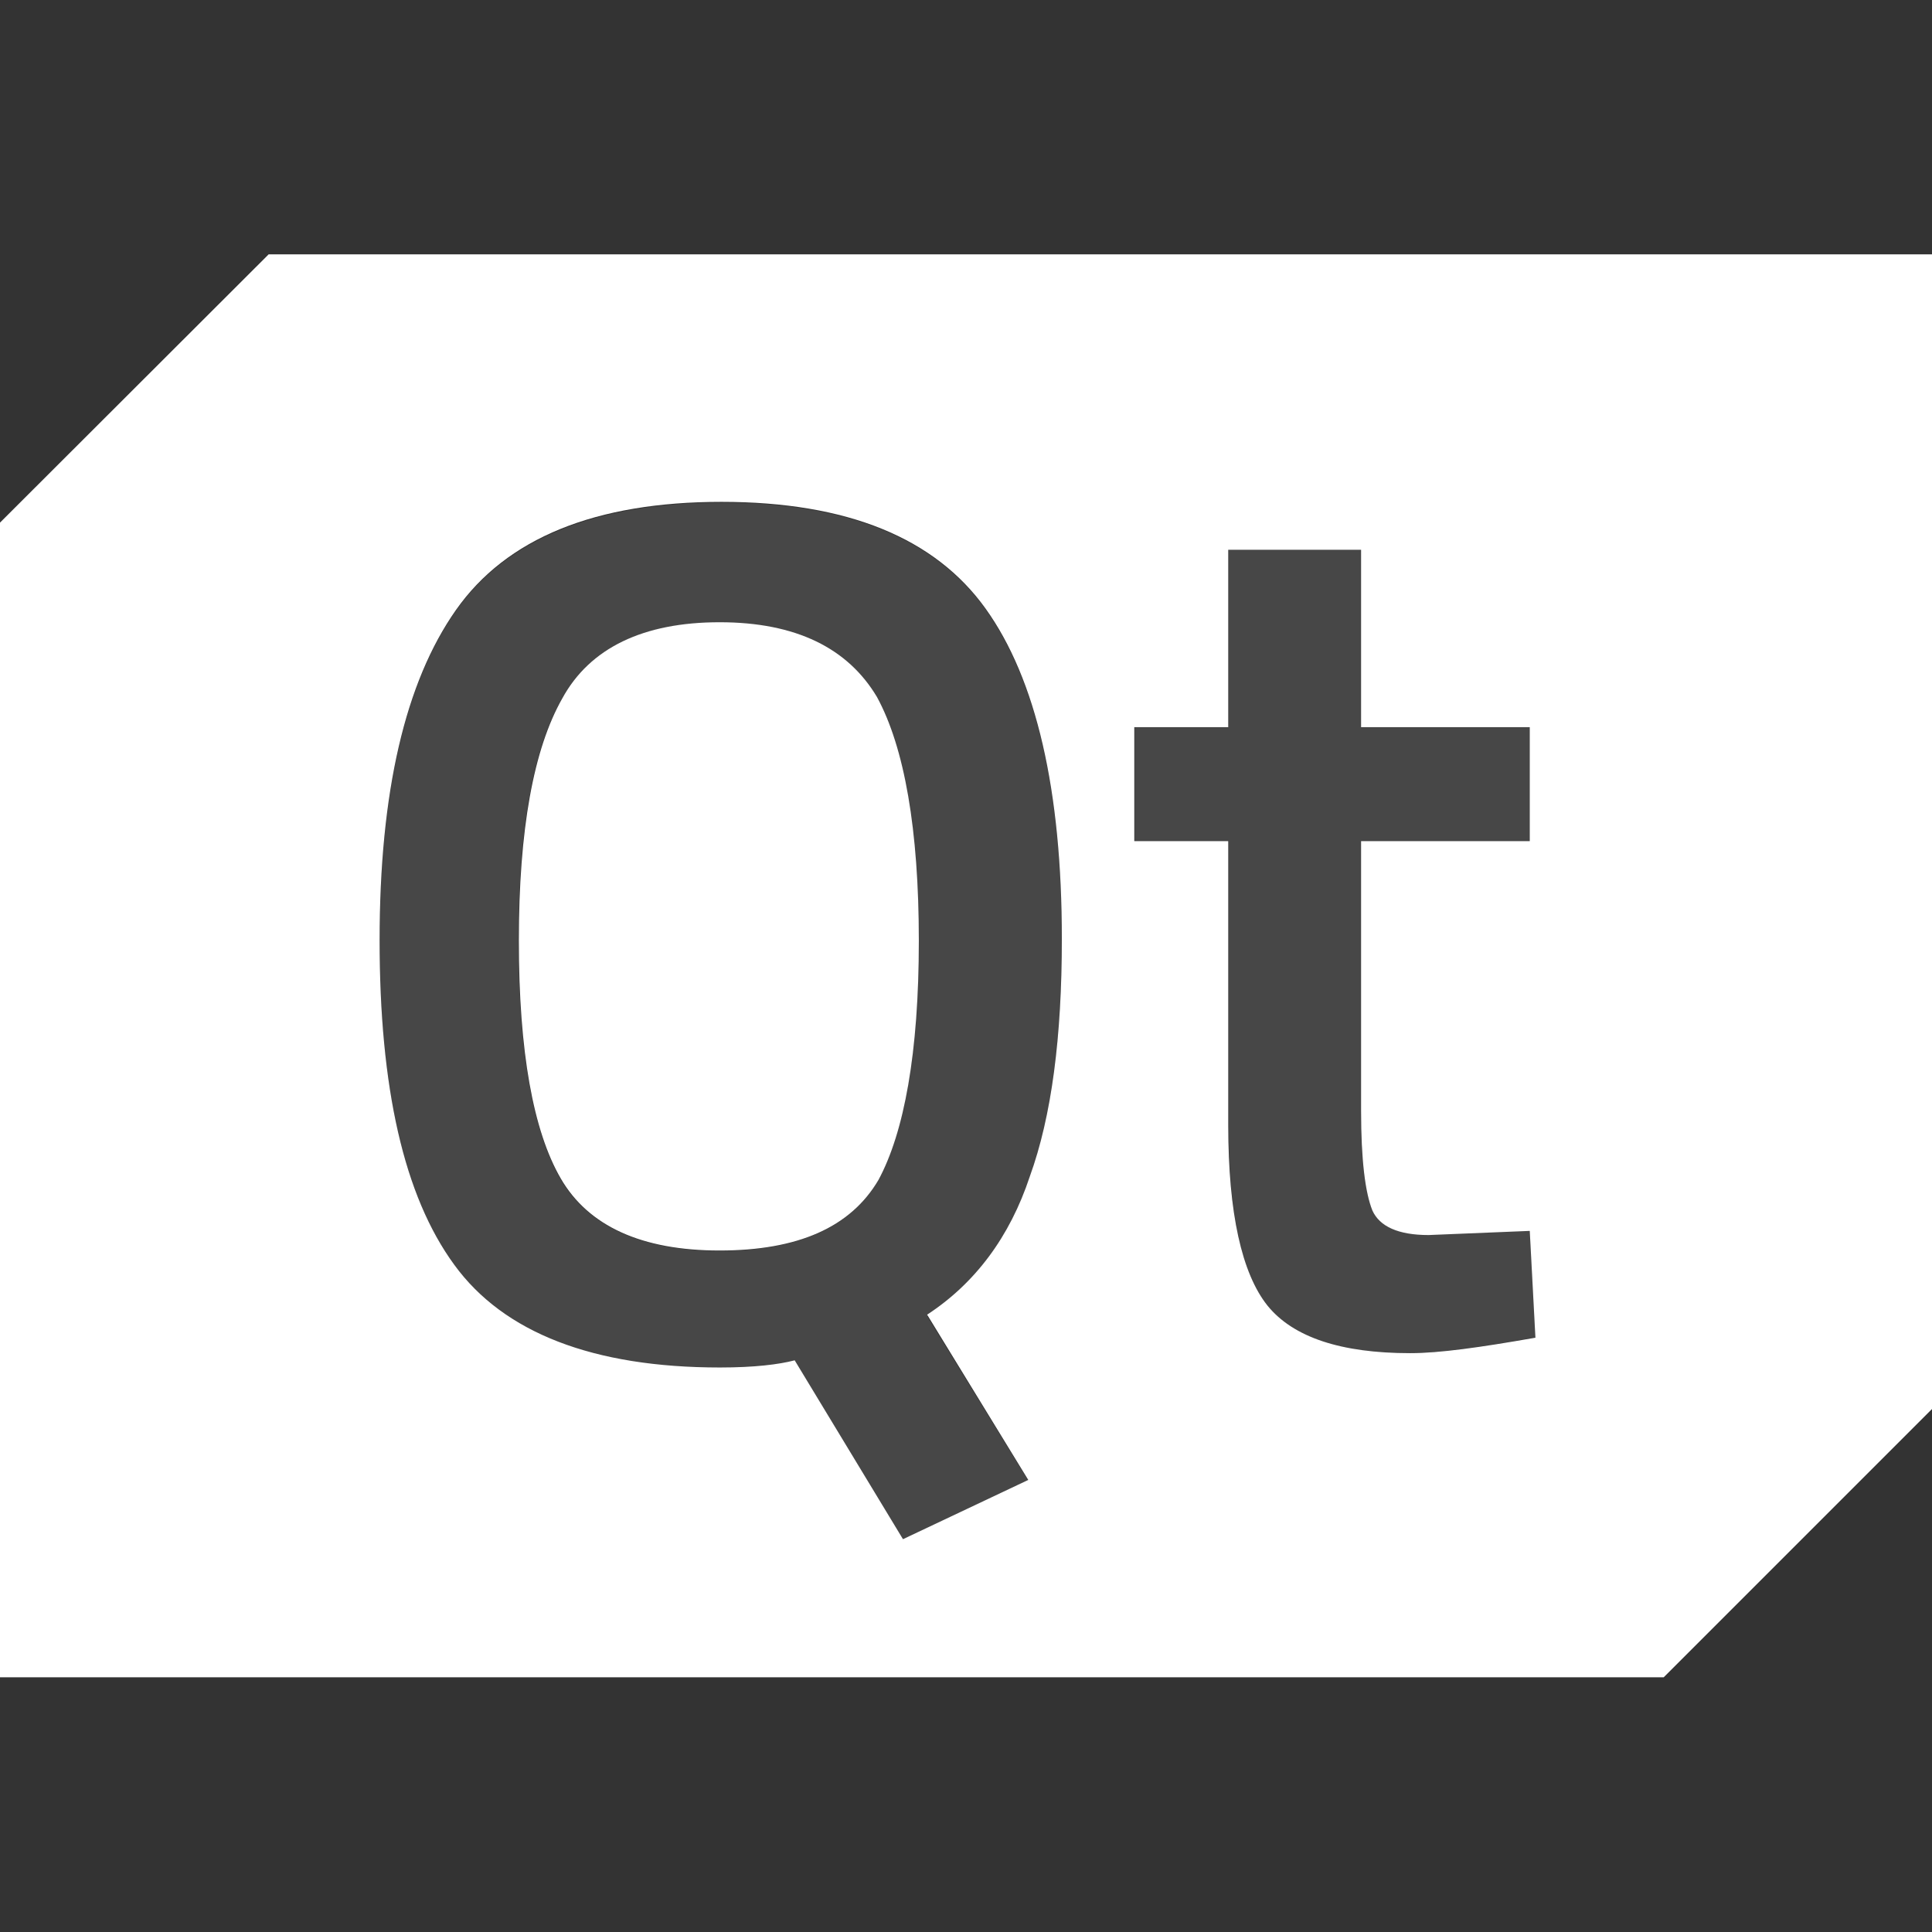 <svg version="1.1" id="icon" xmlns="http://www.w3.org/2000/svg" x="0" y="0" viewBox="0 0 512 512" xml:space="preserve"><rect x="0" y="0" width="512" height="512" fill="#333333" stroke="none"/><style type="text/css">.st0{opacity:.1;enable-background:new}.st0,.st1{fill:#fff}</style><path class="st0" d="M335.9 346c6.8 8.5 19.5 12.6 37.8 12.6 7.6 0 18.3-1.5 33.2-4.2l-1.5-28.3-26.8 1.1c-8.1 0-13-2.3-14.9-6.5-1.9-4.6-3-13.4-3-26.4v-71.5h44.7v-30.2h-44.7v-47h-35.1v47h-24.9v30.2h24.9v75.5c0 23.2 3.4 39.3 10.3 47.7zM272.9 312c5.7-16 8.5-37 8.5-63 0-39.4-6.8-68.7-20.2-87.5-13.4-18.7-36.6-28.3-70-28.3-33.2 0-57 9.6-70.4 28.7s-20.2 48.1-20.2 87.5c0 39 6.5 67.6 19.8 86 13 17.9 36.6 27.2 70.4 27.2 9.2 0 15.7-.8 19.8-1.9l28.7 47.4 33.2-15.7-26.8-43.6c12.7-8.6 21.8-20.7 27.2-36.8zm-40.2.8c-7.2 12.6-21.4 18.7-42.1 18.7s-34.7-6.5-42.1-19.1c-7.2-12.6-11.1-33.6-11.1-63s3.8-50.8 11.5-64.2c7.2-13.4 21.4-20.2 41.7-20.2s34 6.8 41.7 19.8c7.2 13.4 11.1 35.1 11.1 64.6.1 29.7-3.8 50.7-10.7 63.4z"/><path class="st1" d="M190.7 164.9c-20.2 0-34.4 6.8-41.7 20.2-7.6 13.4-11.5 34.7-11.5 64.2 0 29.4 3.8 50.4 11.1 63s21.4 19.1 42.1 19.1 34.7-6.1 42.1-18.7c6.8-12.6 10.7-33.6 10.7-63.4 0-29.4-3.8-51.2-11.1-64.6-7.7-12.9-21.4-19.8-41.7-19.8z"/><path class="st1" d="M462.4 67.4H71.2L0 138.5v306h440.9l71.1-71.1v-306h-49.6zM272.5 392.2l-33.2 15.7-28.7-47.4c-4.2 1.1-10.7 1.9-19.8 1.9-33.6 0-57.3-9.2-70.4-27.2-13.4-18.3-19.8-47-19.8-86 0-39.4 6.8-68.4 20.2-87.5s37-28.7 70.4-28.7 56.6 9.6 70 28.3c13.4 18.7 20.2 48.1 20.2 87.5 0 26-2.7 47-8.5 63-5.3 16-14.5 28.3-27.2 36.6l26.8 43.8zm101.2-33.6c-18.3 0-31-4.2-37.8-12.6-6.8-8.5-10.4-24.5-10.4-47.8v-75.3h-24.9v-30.2h24.9v-47h35.2v47h44.7v30.2h-44.7v71.5c0 13 1.1 21.7 3 26.4 1.9 4.2 6.8 6.5 14.9 6.5l26.8-1.1 1.5 28.3c-14.8 2.6-25.5 4.1-33.2 4.1z"/></svg>